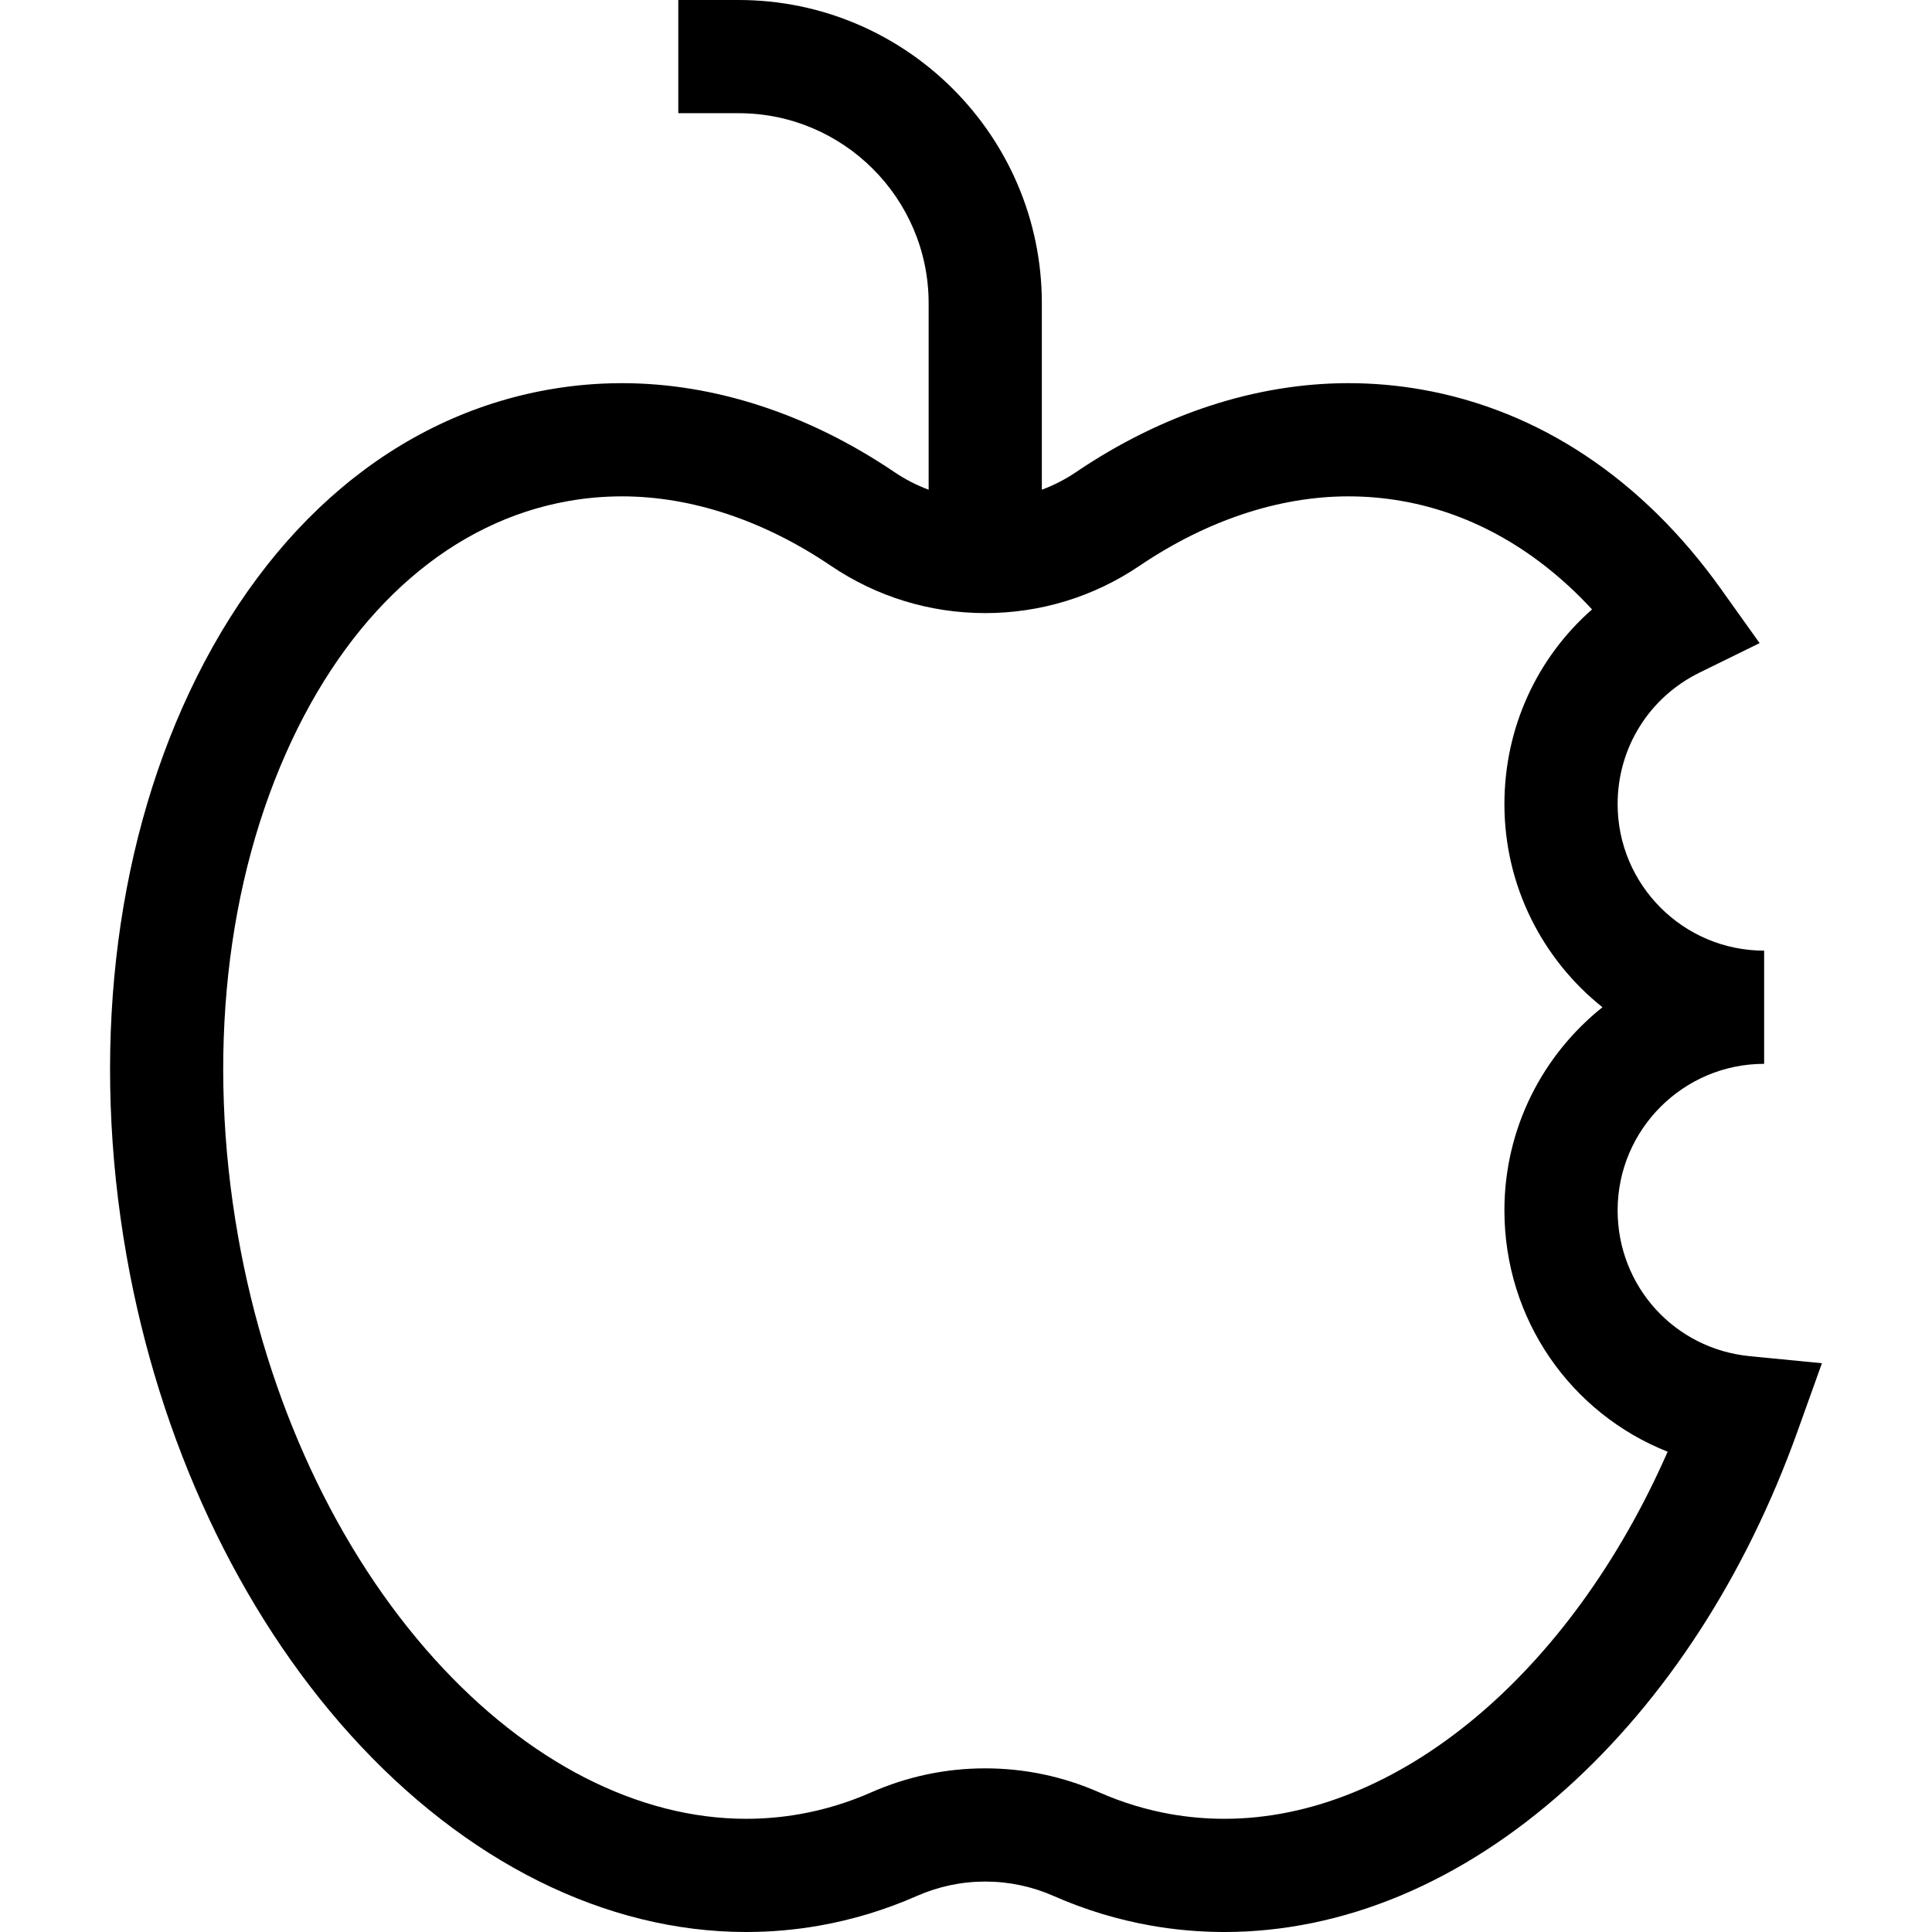 <svg id="Capa_1" enable-background="new 0 0 512.027 512.027" height="512" viewBox="0 0 512.027 512.027" width="512" xmlns="http://www.w3.org/2000/svg"><path d="m463.7 359.414c-19.948-1.949-34.99-18.561-34.99-38.64 0-21.411 17.42-38.831 38.831-38.831v-30c-21.411 0-38.831-17.419-38.831-38.83 0-14.929 8.337-28.294 21.758-34.881l15.872-7.791-10.273-14.391c-20.75-29.065-48.168-47.327-79.289-52.809-6.385-1.125-12.911-1.695-19.397-1.695-24.453 0-49.427 8.155-72.221 23.583-2.841 1.923-5.878 3.477-9.047 4.657v-49.431c-.001-44.308-36.048-80.355-80.357-80.355h-15.991v30h15.991c27.767 0 50.355 22.589 50.355 50.355v49.432c-3.169-1.181-6.205-2.735-9.046-4.657-22.795-15.428-47.769-23.583-72.223-23.583-6.486 0-13.013.57-19.397 1.695-40.464 7.128-74.298 35.627-95.27 80.248-20.142 42.853-26.049 95.885-16.635 149.327 8.643 49.061 29.718 94.151 59.343 126.969 30.413 33.688 67.657 52.241 104.873 52.241 6.488 0 13.017-.57 19.403-1.695 8.841-1.558 17.512-4.192 25.771-7.832 5.785-2.549 11.901-3.842 18.181-3.842 6.278 0 12.396 1.293 18.18 3.842 8.261 3.64 16.932 6.274 25.771 7.832 6.382 1.124 12.909 1.694 19.4 1.695h.013c31.509-.001 62.766-13.073 90.387-37.803 26.503-23.729 47.769-56.518 61.498-94.82l6.495-18.118zm-139.224 122.613c-.003 0-.006 0-.009 0-4.753 0-9.53-.418-14.199-1.24-6.47-1.14-12.822-3.071-18.879-5.74-9.621-4.239-19.808-6.389-30.277-6.389s-20.657 2.149-30.278 6.389c-6.057 2.669-12.407 4.601-18.878 5.74-4.673.823-9.449 1.24-14.198 1.24-28.617 0-57.953-15.038-82.604-42.345-25.897-28.688-44.389-68.488-52.066-112.07-8.351-47.404-3.293-94.057 14.24-131.361 16.703-35.538 42.743-58.077 73.324-63.464 4.671-.823 9.446-1.24 14.192-1.24 18.437 0 37.596 6.372 55.407 18.428 12.092 8.184 26.222 12.51 40.861 12.51s28.77-4.326 40.861-12.511c17.812-12.055 36.971-18.427 55.406-18.427 4.747 0 9.521.417 14.192 1.24 18.781 3.309 35.965 13.15 50.361 28.719-14.63 12.852-23.224 31.422-23.224 51.607 0 21.768 10.157 41.208 25.981 53.83-15.824 12.622-25.981 32.063-25.981 53.831 0 28.94 17.643 53.817 43.261 63.965-25.822 58.812-71.618 97.288-117.493 97.288z"/></svg>